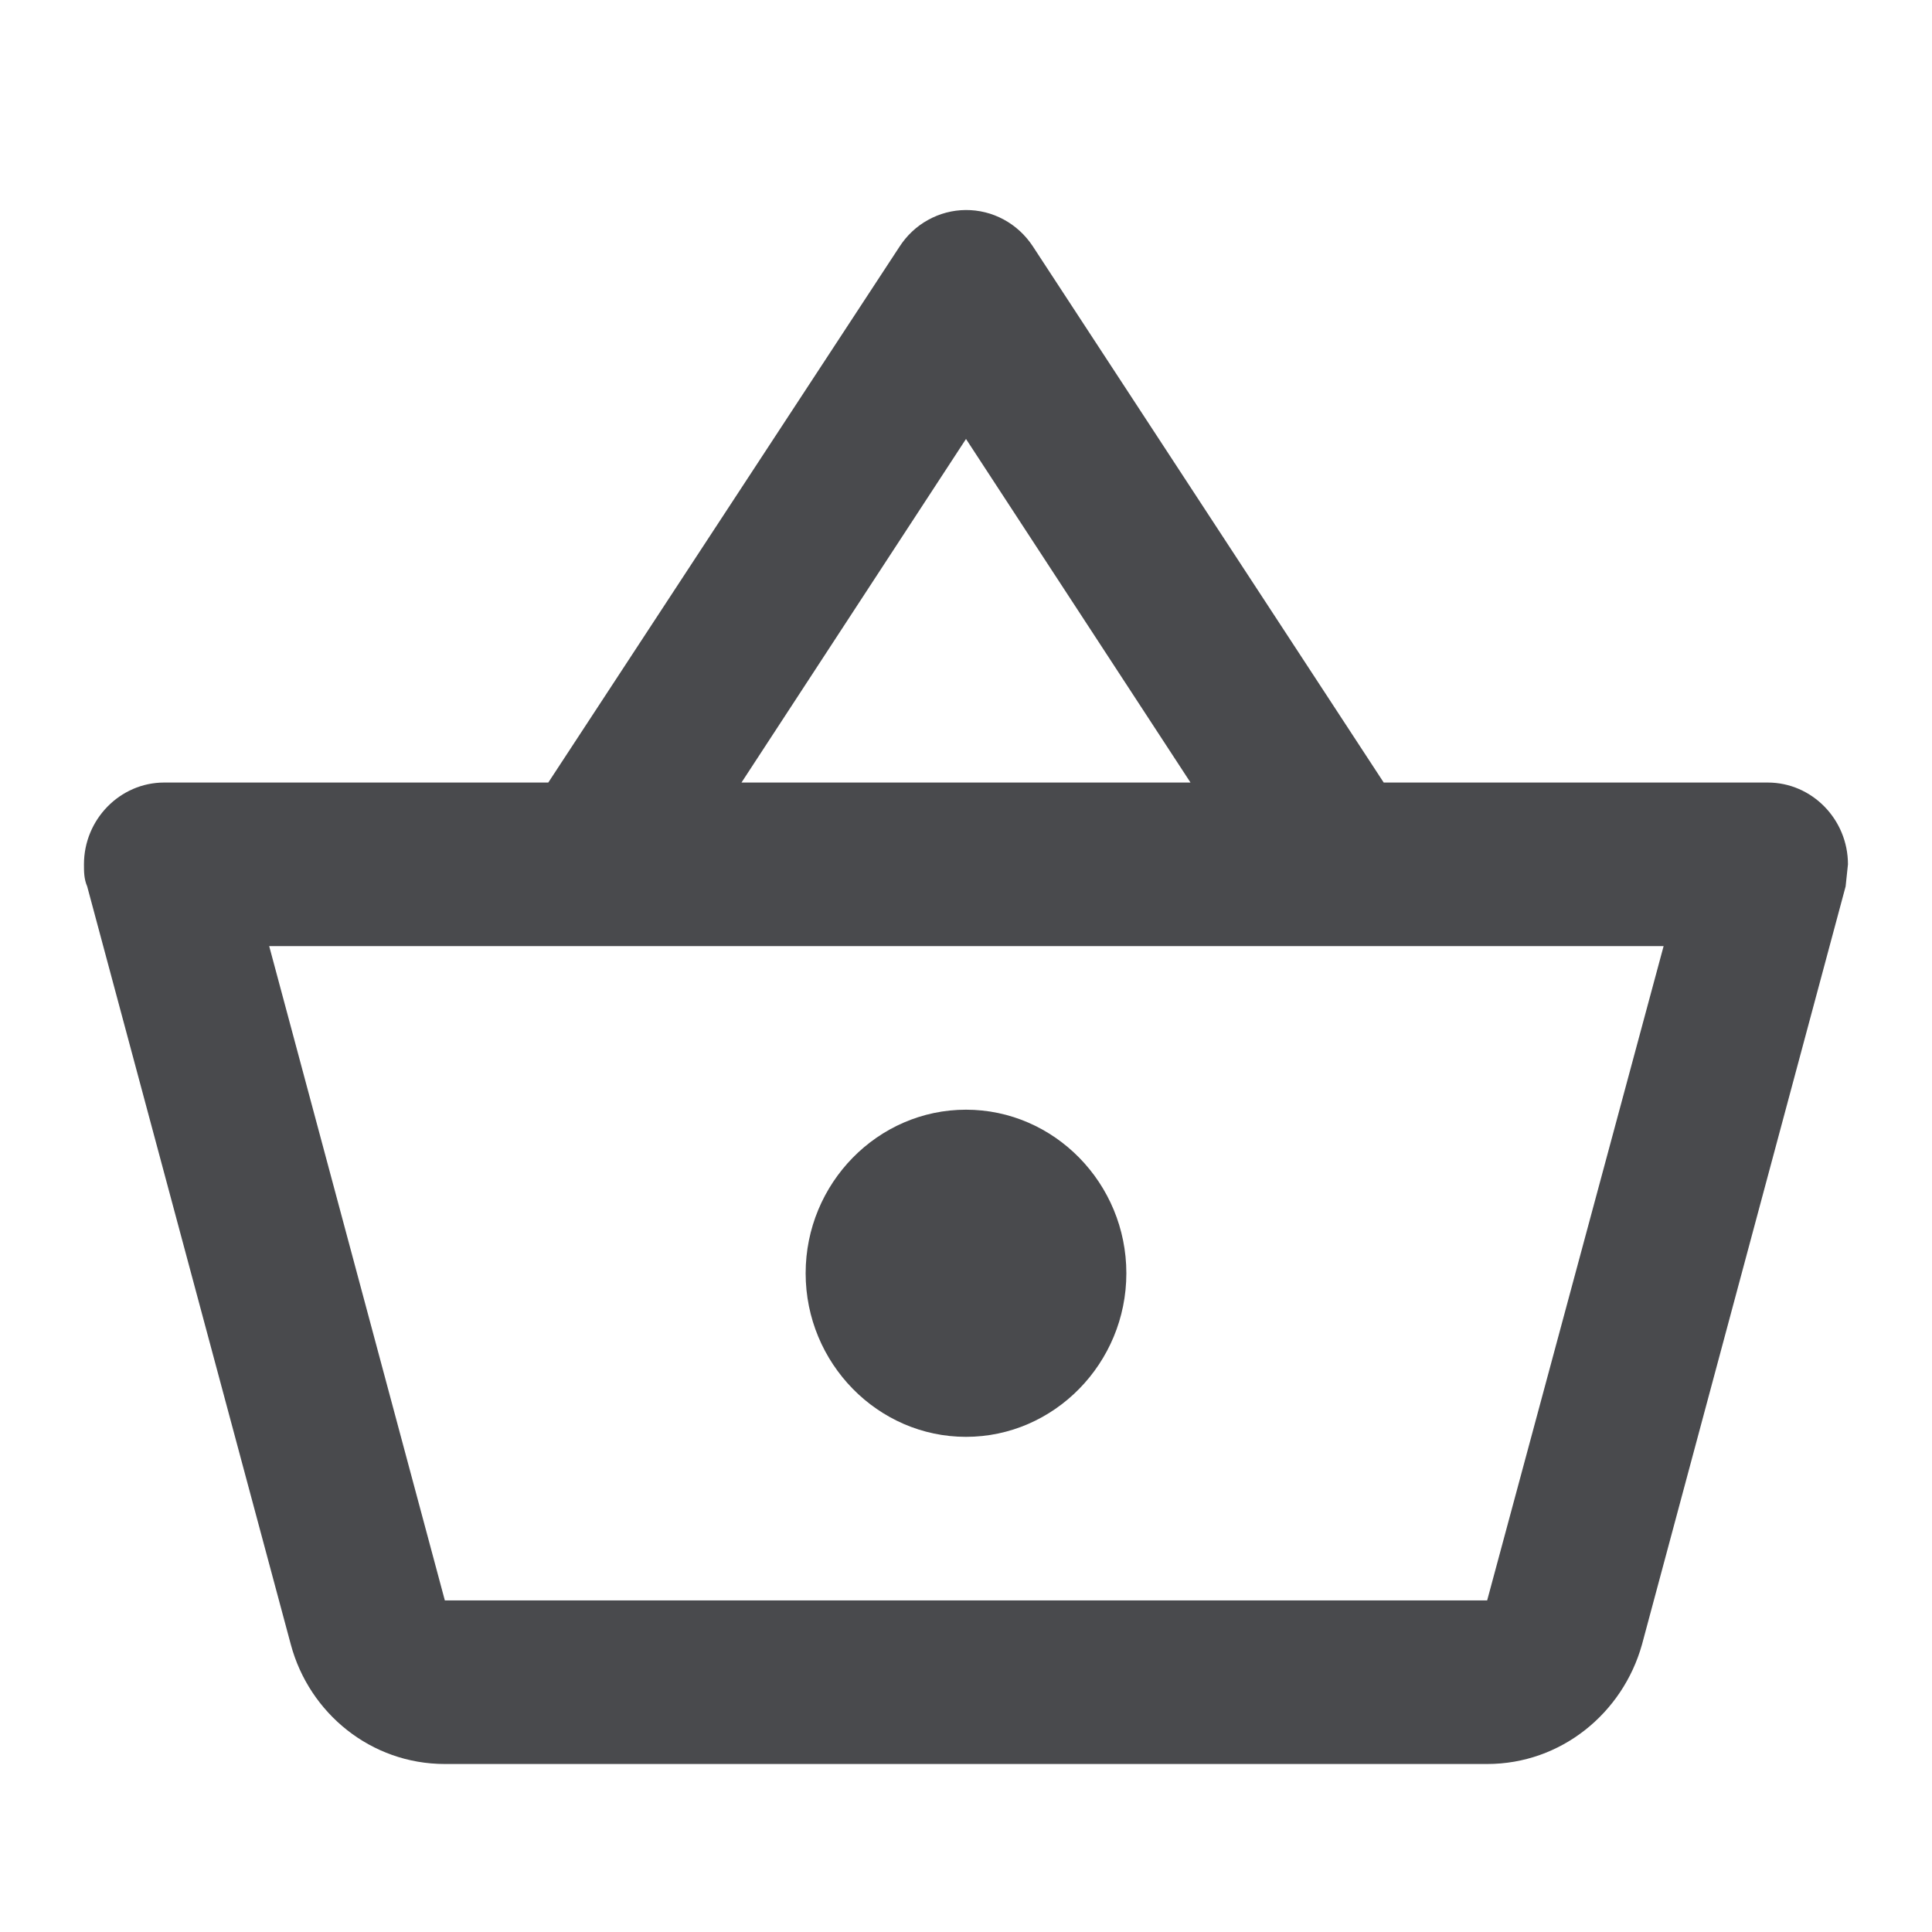 <svg width="24" height="24" viewBox="0 0 24 24" fill="none" xmlns="http://www.w3.org/2000/svg">
<path d="M21.96 9.721H17.189L12.827 3.055C12.735 2.917 12.612 2.804 12.467 2.726C12.322 2.648 12.161 2.608 11.997 2.609C11.834 2.61 11.673 2.652 11.529 2.732C11.385 2.811 11.263 2.926 11.173 3.066L6.811 9.721H2.039C1.492 9.721 1.043 10.178 1.043 10.737C1.043 10.828 1.043 10.919 1.083 11.011L3.613 20.43C3.842 21.283 4.609 21.913 5.526 21.913H18.474C19.391 21.913 20.158 21.283 20.397 20.43L22.927 11.011L22.956 10.737C22.956 10.178 22.508 9.721 21.96 9.721ZM12 5.453L14.789 9.721H9.211L12 5.453ZM18.474 19.881H5.526L3.344 11.753H20.666L18.474 19.881ZM12 13.785C10.904 13.785 10.008 14.699 10.008 15.817C10.008 16.934 10.904 17.849 12 17.849C13.096 17.849 13.992 16.934 13.992 15.817C13.992 14.699 13.096 13.785 12 13.785Z" fill="#1C1D21" fill-opacity="0.8"/>
</svg>
